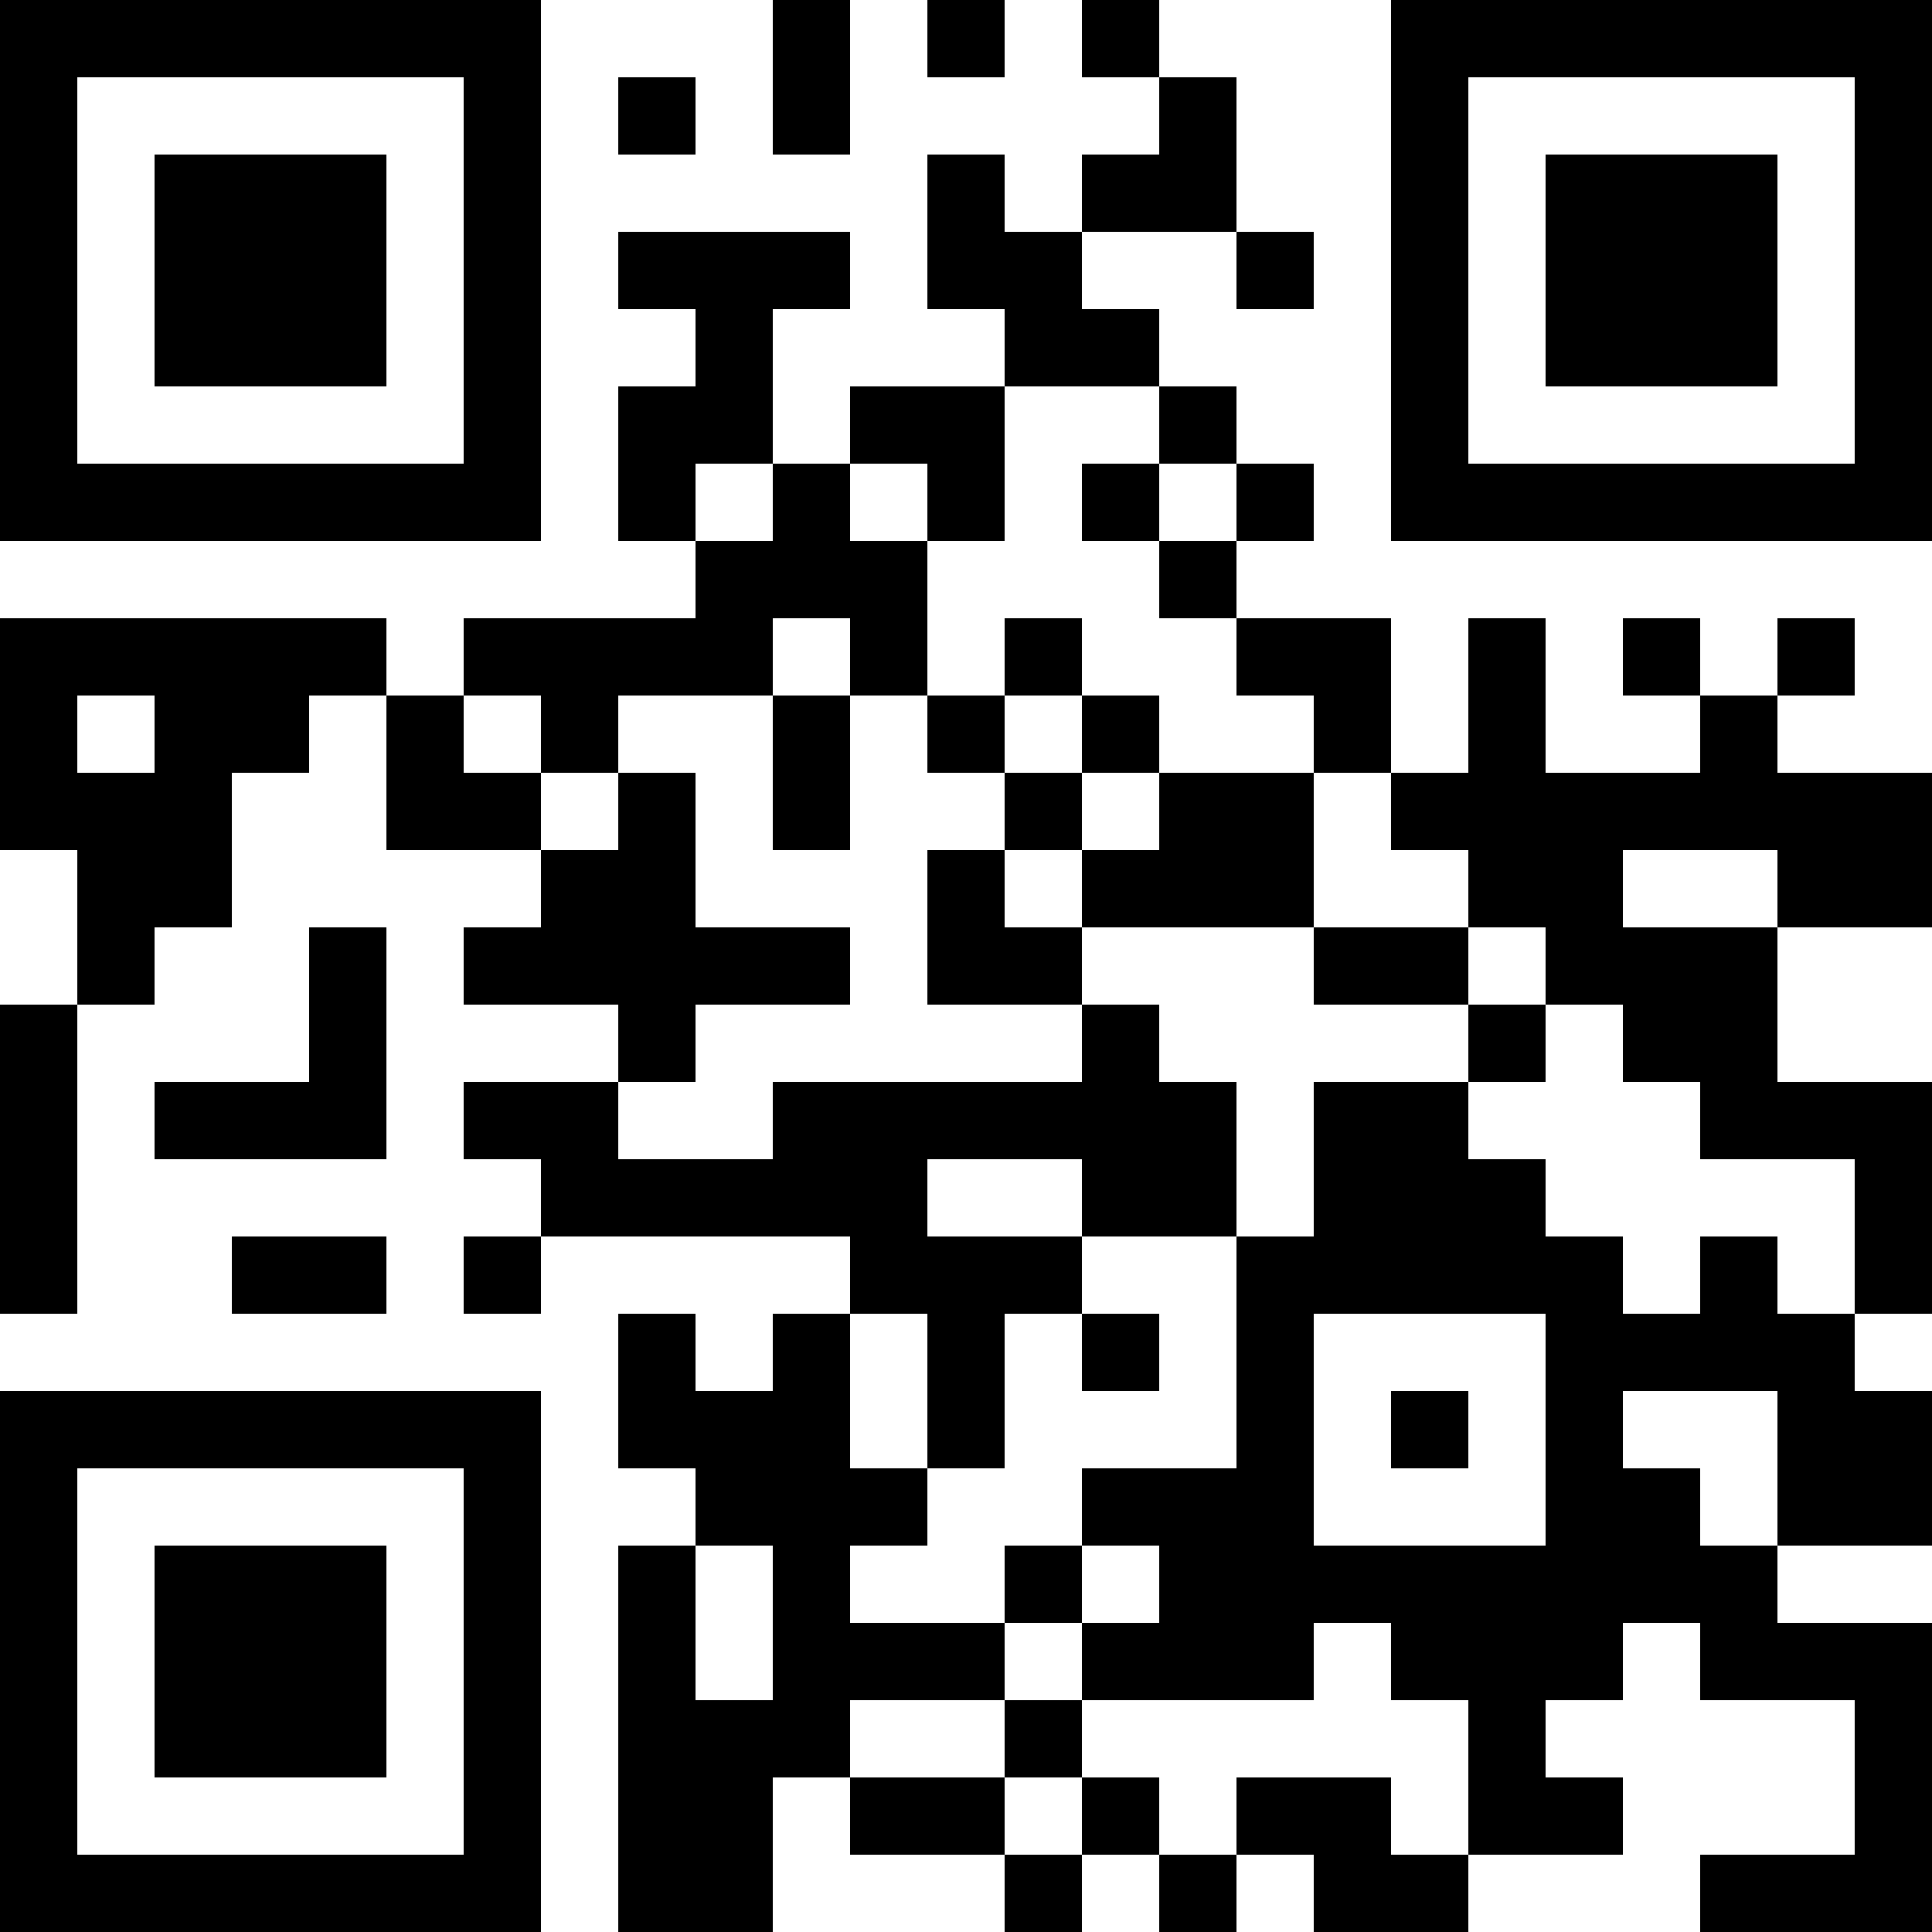 <?xml version="1.0" encoding="UTF-8"?>
<svg xmlns="http://www.w3.org/2000/svg" version="1.1" width="500" height="500" viewBox="0 0 500 500"><rect x="0" y="0" width="500" height="500" fill="#ffffff"/><g transform="scale(20)"><g transform="translate(0,0)"><path fill-rule="evenodd" d="M10 0L10 2L11 2L11 0ZM12 0L12 1L13 1L13 0ZM14 0L14 1L15 1L15 2L14 2L14 3L13 3L13 2L12 2L12 4L13 4L13 5L11 5L11 6L10 6L10 4L11 4L11 3L8 3L8 4L9 4L9 5L8 5L8 7L9 7L9 8L6 8L6 9L5 9L5 8L0 8L0 11L1 11L1 13L0 13L0 17L1 17L1 13L2 13L2 12L3 12L3 10L4 10L4 9L5 9L5 11L7 11L7 12L6 12L6 13L8 13L8 14L6 14L6 15L7 15L7 16L6 16L6 17L7 17L7 16L11 16L11 17L10 17L10 18L9 18L9 17L8 17L8 19L9 19L9 20L8 20L8 25L10 25L10 23L11 23L11 24L13 24L13 25L14 25L14 24L15 24L15 25L16 25L16 24L17 24L17 25L19 25L19 24L21 24L21 23L20 23L20 22L21 22L21 21L22 21L22 22L24 22L24 24L22 24L22 25L25 25L25 21L23 21L23 20L25 20L25 18L24 18L24 17L25 17L25 14L23 14L23 12L25 12L25 10L23 10L23 9L24 9L24 8L23 8L23 9L22 9L22 8L21 8L21 9L22 9L22 10L20 10L20 8L19 8L19 10L18 10L18 8L16 8L16 7L17 7L17 6L16 6L16 5L15 5L15 4L14 4L14 3L16 3L16 4L17 4L17 3L16 3L16 1L15 1L15 0ZM8 1L8 2L9 2L9 1ZM13 5L13 7L12 7L12 6L11 6L11 7L12 7L12 9L11 9L11 8L10 8L10 9L8 9L8 10L7 10L7 9L6 9L6 10L7 10L7 11L8 11L8 10L9 10L9 12L11 12L11 13L9 13L9 14L8 14L8 15L10 15L10 14L14 14L14 13L15 13L15 14L16 14L16 16L14 16L14 15L12 15L12 16L14 16L14 17L13 17L13 19L12 19L12 17L11 17L11 19L12 19L12 20L11 20L11 21L13 21L13 22L11 22L11 23L13 23L13 24L14 24L14 23L15 23L15 24L16 24L16 23L18 23L18 24L19 24L19 22L18 22L18 21L17 21L17 22L14 22L14 21L15 21L15 20L14 20L14 19L16 19L16 16L17 16L17 14L19 14L19 15L20 15L20 16L21 16L21 17L22 17L22 16L23 16L23 17L24 17L24 15L22 15L22 14L21 14L21 13L20 13L20 12L19 12L19 11L18 11L18 10L17 10L17 9L16 9L16 8L15 8L15 7L16 7L16 6L15 6L15 5ZM9 6L9 7L10 7L10 6ZM14 6L14 7L15 7L15 6ZM13 8L13 9L12 9L12 10L13 10L13 11L12 11L12 13L14 13L14 12L17 12L17 13L19 13L19 14L20 14L20 13L19 13L19 12L17 12L17 10L15 10L15 9L14 9L14 8ZM1 9L1 10L2 10L2 9ZM10 9L10 11L11 11L11 9ZM13 9L13 10L14 10L14 11L13 11L13 12L14 12L14 11L15 11L15 10L14 10L14 9ZM21 11L21 12L23 12L23 11ZM4 12L4 14L2 14L2 15L5 15L5 12ZM3 16L3 17L5 17L5 16ZM14 17L14 18L15 18L15 17ZM17 17L17 20L20 20L20 17ZM18 18L18 19L19 19L19 18ZM21 18L21 19L22 19L22 20L23 20L23 18ZM9 20L9 22L10 22L10 20ZM13 20L13 21L14 21L14 20ZM13 22L13 23L14 23L14 22ZM0 0L0 7L7 7L7 0ZM1 1L1 6L6 6L6 1ZM2 2L2 5L5 5L5 2ZM18 0L18 7L25 7L25 0ZM19 1L19 6L24 6L24 1ZM20 2L20 5L23 5L23 2ZM0 18L0 25L7 25L7 18ZM1 19L1 24L6 24L6 19ZM2 20L2 23L5 23L5 20Z" fill="#000000"/></g></g></svg>
